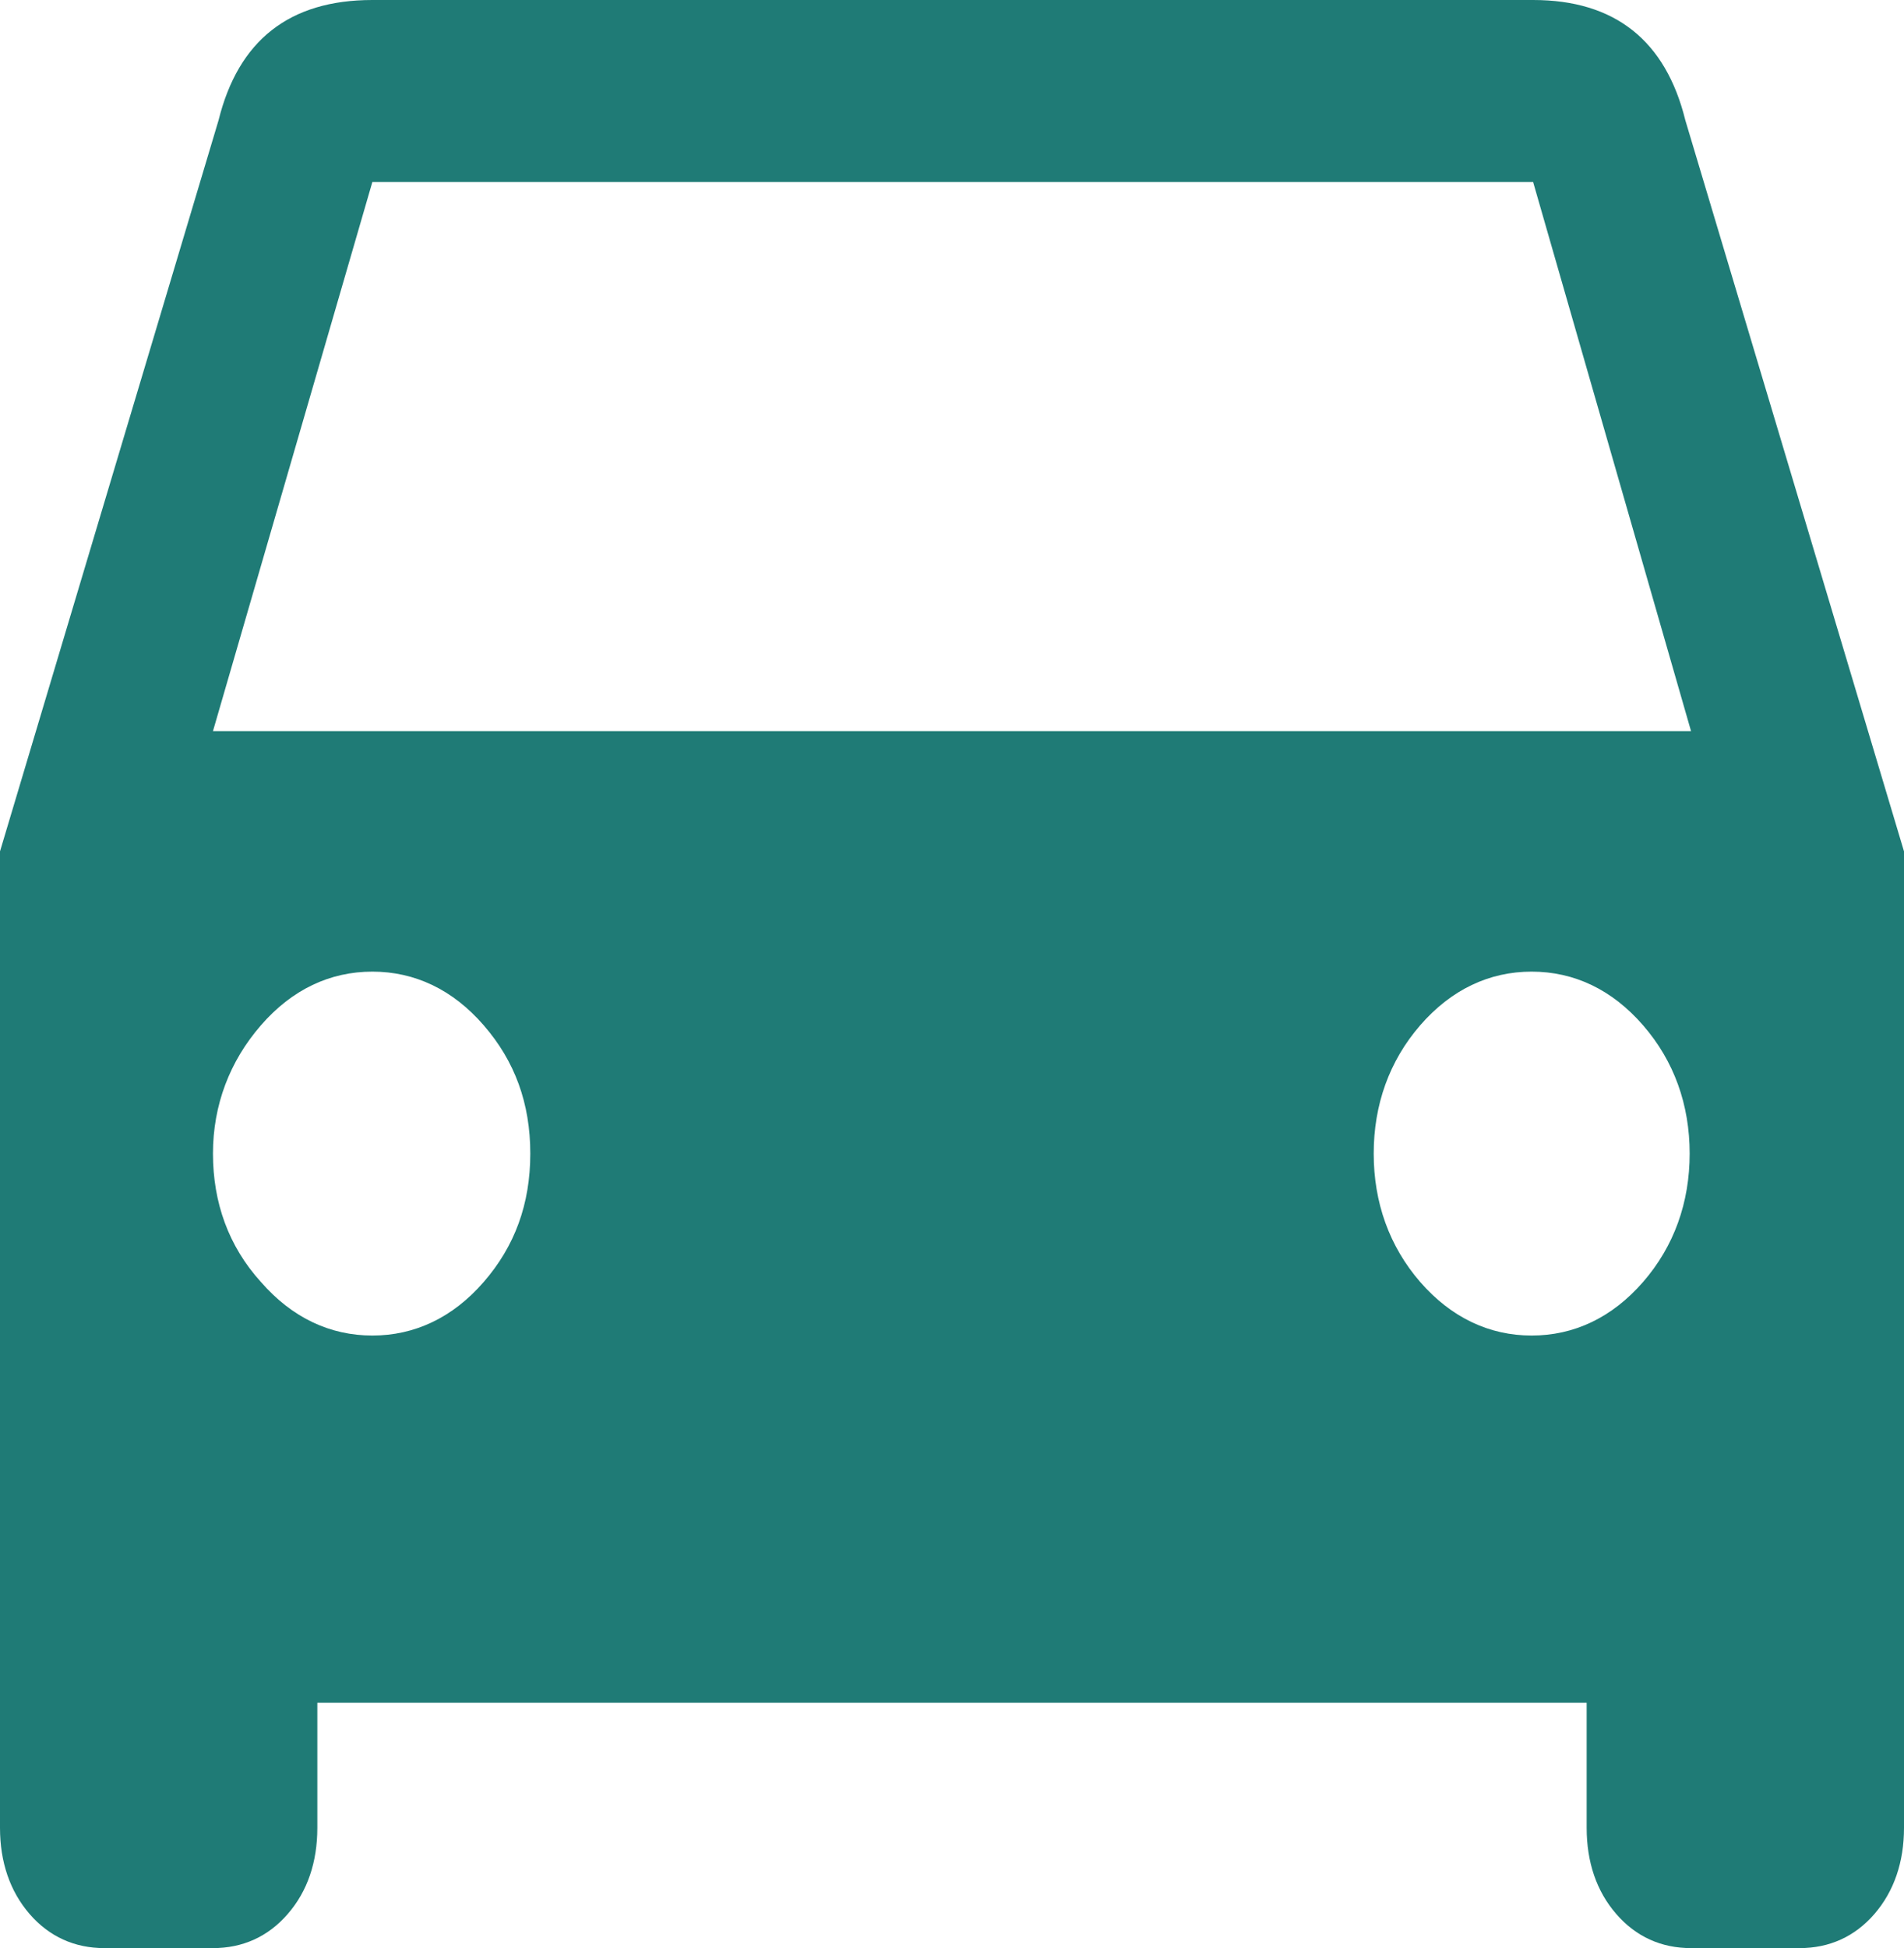 <svg width="18.024" height="18.436" viewBox="0 0 18.024 18.436" fill="none" xmlns="http://www.w3.org/2000/svg" xmlns:xlink="http://www.w3.org/1999/xlink">
	<desc>
			Created with Pixso.
	</desc>
	<defs/>
	<path id="Path 1124" d="M15.954 1.138L18.024 8.057L18.024 17.298C18.024 17.621 17.93 17.898 17.744 18.113C17.557 18.329 17.316 18.436 17.036 18.436L16.008 18.436C15.727 18.436 15.487 18.329 15.3 18.113C15.113 17.898 15.02 17.621 15.02 17.298L15.02 16.114L3.004 16.114L3.004 17.298C3.004 17.621 2.911 17.898 2.724 18.113C2.537 18.329 2.296 18.436 2.016 18.436L0.988 18.436C0.708 18.436 0.467 18.329 0.28 18.113C0.094 17.898 0 17.621 0 17.298L0 8.057L2.069 1.138C2.256 0.384 2.737 0 3.525 0L14.513 0C15.287 0 15.768 0.384 15.954 1.138ZM2.016 6.919L16.008 6.919L14.513 1.722L3.525 1.722L2.016 6.919ZM2.47 12.132C2.764 12.47 3.124 12.639 3.525 12.639C3.925 12.639 4.286 12.47 4.579 12.132C4.873 11.794 5.02 11.394 5.02 10.917C5.02 10.441 4.873 10.041 4.579 9.703C4.286 9.364 3.925 9.195 3.525 9.195C3.124 9.195 2.764 9.364 2.47 9.703C2.176 10.041 2.016 10.456 2.016 10.917C2.016 11.379 2.163 11.794 2.47 12.132ZM13.444 12.132C13.738 12.47 14.099 12.639 14.499 12.639C14.9 12.639 15.26 12.47 15.554 12.132C15.848 11.794 15.995 11.379 15.995 10.917C15.995 10.456 15.848 10.041 15.554 9.703C15.26 9.364 14.9 9.195 14.499 9.195C14.099 9.195 13.738 9.364 13.444 9.703C13.151 10.041 13.004 10.456 13.004 10.917C13.004 11.379 13.151 11.794 13.444 12.132Z" fill-rule="nonzero" fill="#1F7B76"/>
</svg>
